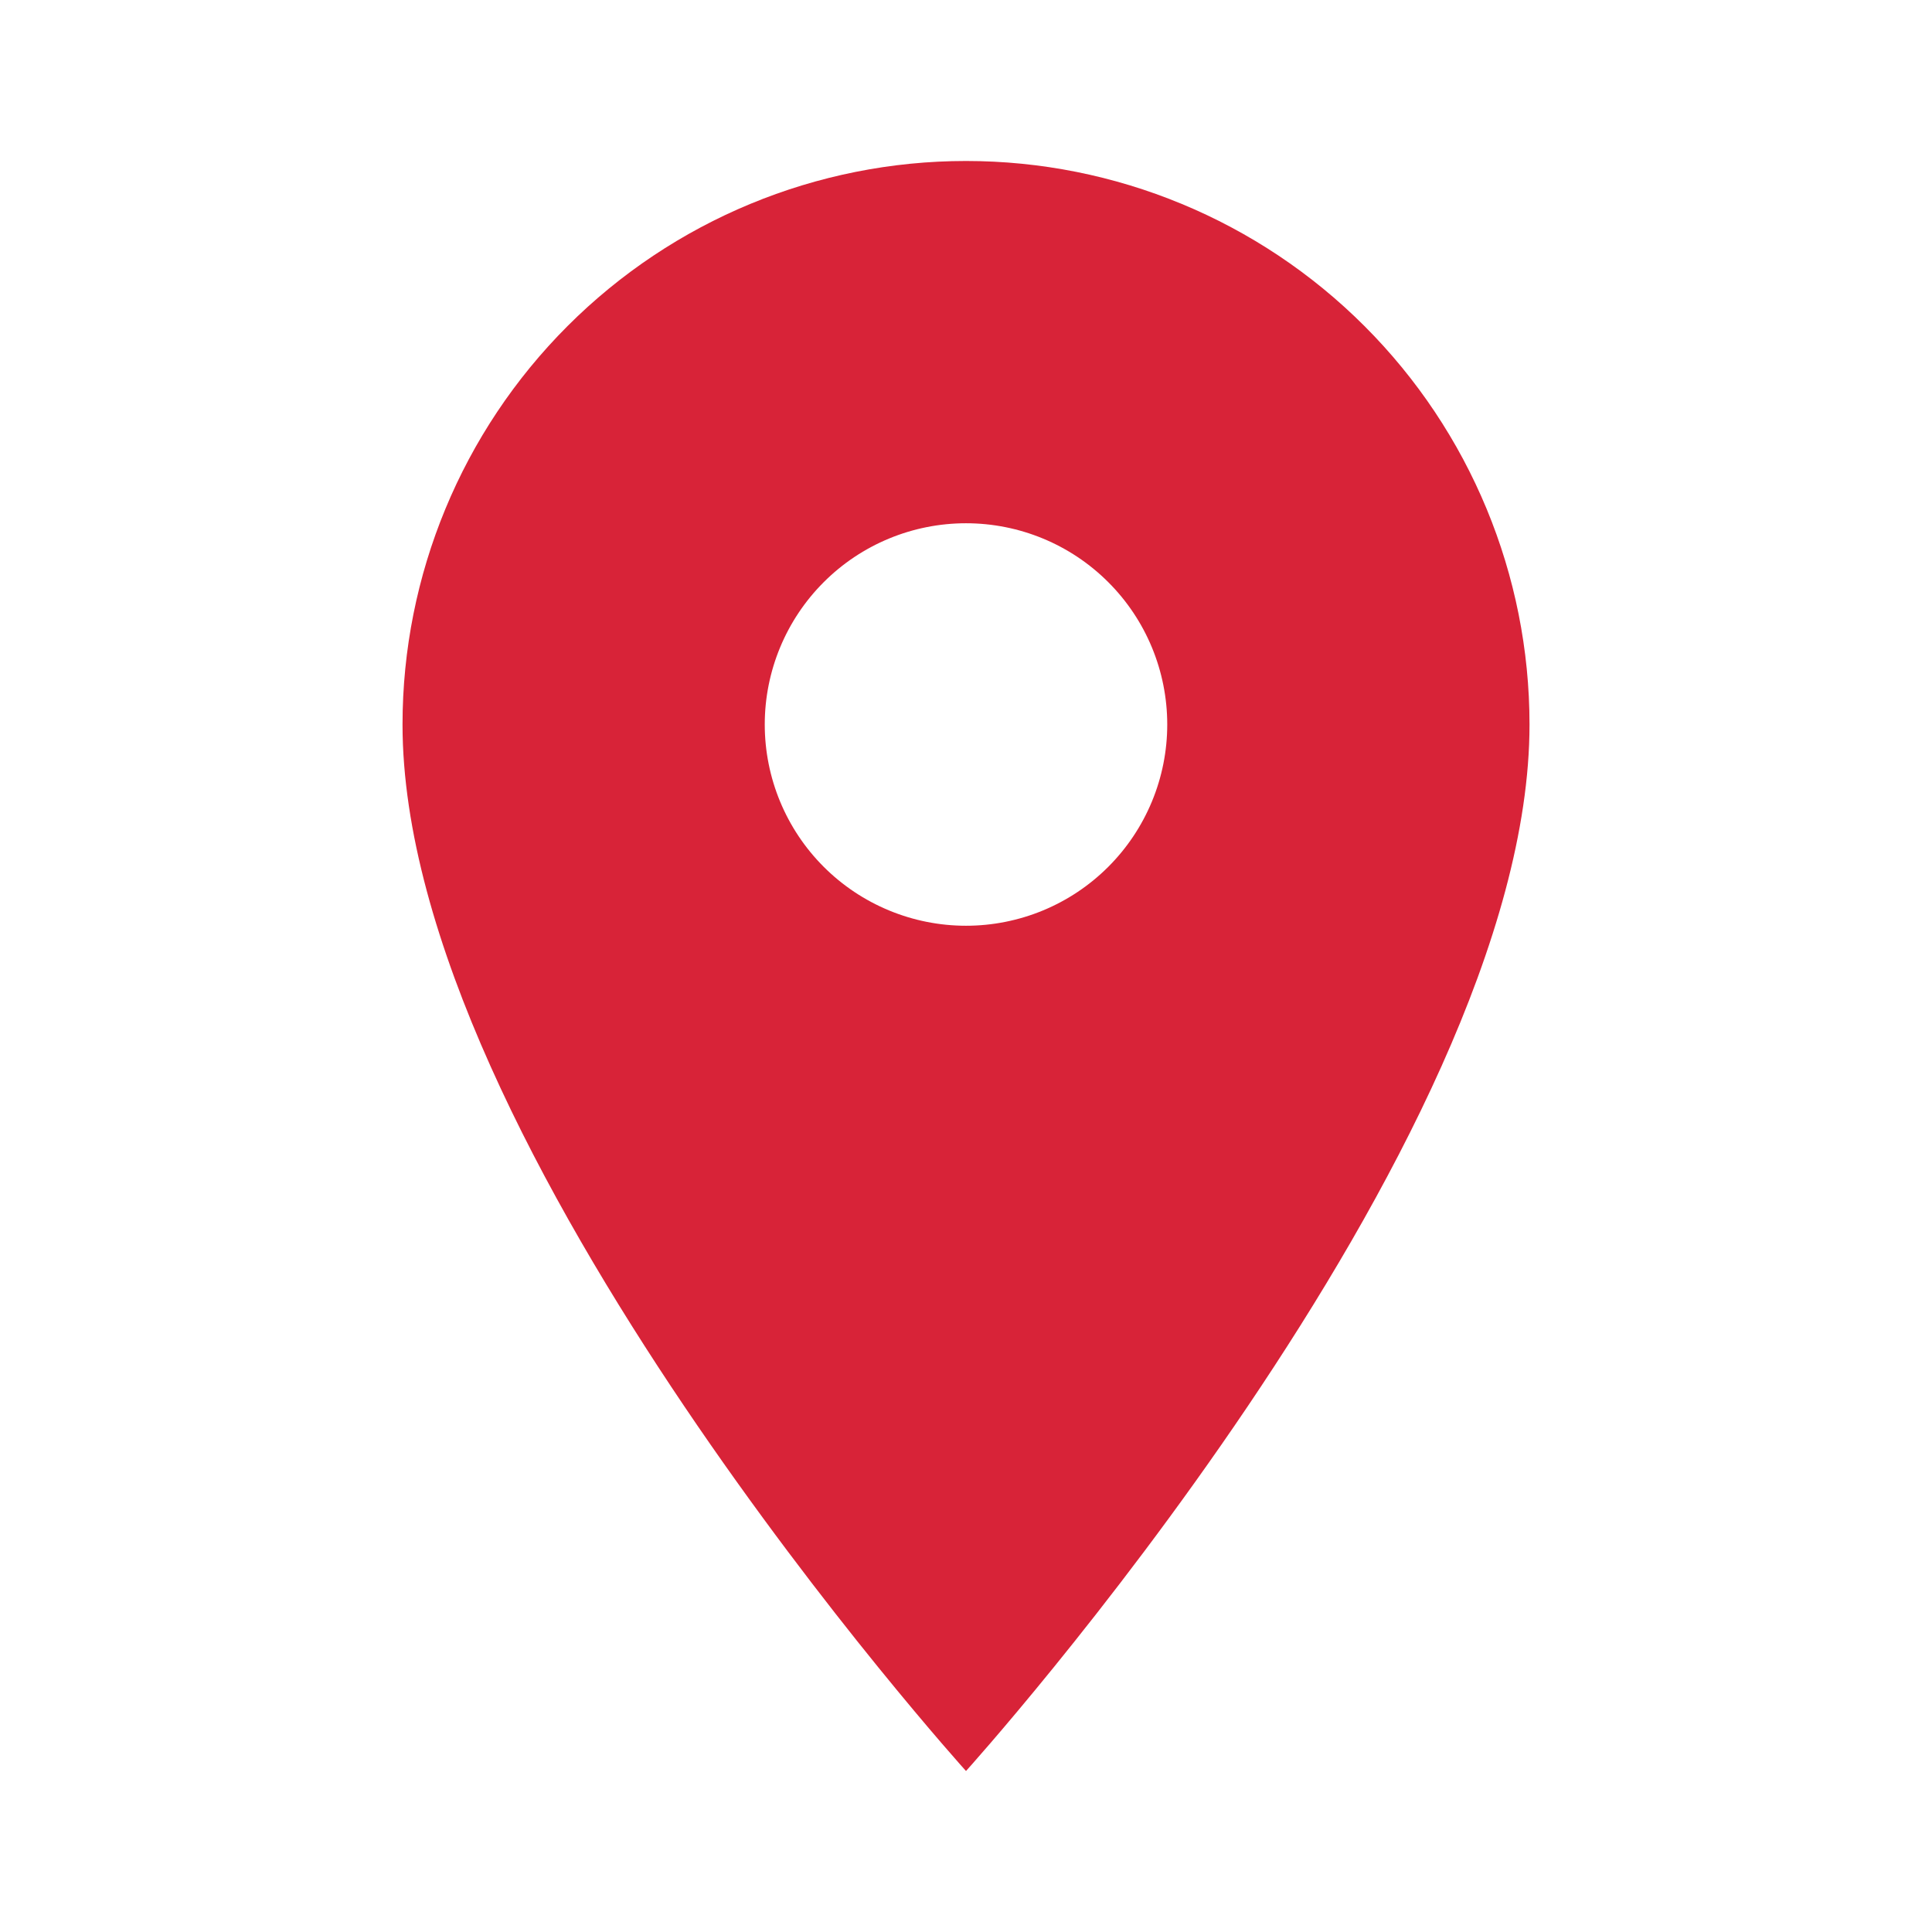 <svg width="55" height="55" viewBox="0 0 55 55" fill="none" xmlns="http://www.w3.org/2000/svg">
<path d="M27.5 26.354C25.981 26.354 24.523 25.75 23.449 24.676C22.375 23.602 21.771 22.144 21.771 20.625C21.771 19.105 22.375 17.648 23.449 16.574C24.523 15.499 25.981 14.896 27.5 14.896C29.02 14.896 30.477 15.499 31.551 16.574C32.626 17.648 33.229 19.105 33.229 20.625C33.229 21.377 33.081 22.122 32.793 22.817C32.505 23.512 32.083 24.144 31.551 24.676C31.019 25.208 30.388 25.63 29.693 25.918C28.997 26.206 28.253 26.354 27.5 26.354ZM27.5 4.583C23.246 4.583 19.165 6.273 16.157 9.282C13.149 12.29 11.459 16.37 11.459 20.625C11.459 32.656 27.5 50.417 27.5 50.417C27.5 50.417 43.542 32.656 43.542 20.625C43.542 16.37 41.852 12.29 38.843 9.282C35.835 6.273 31.755 4.583 27.5 4.583Z" fill="#D82338"/>
</svg>
